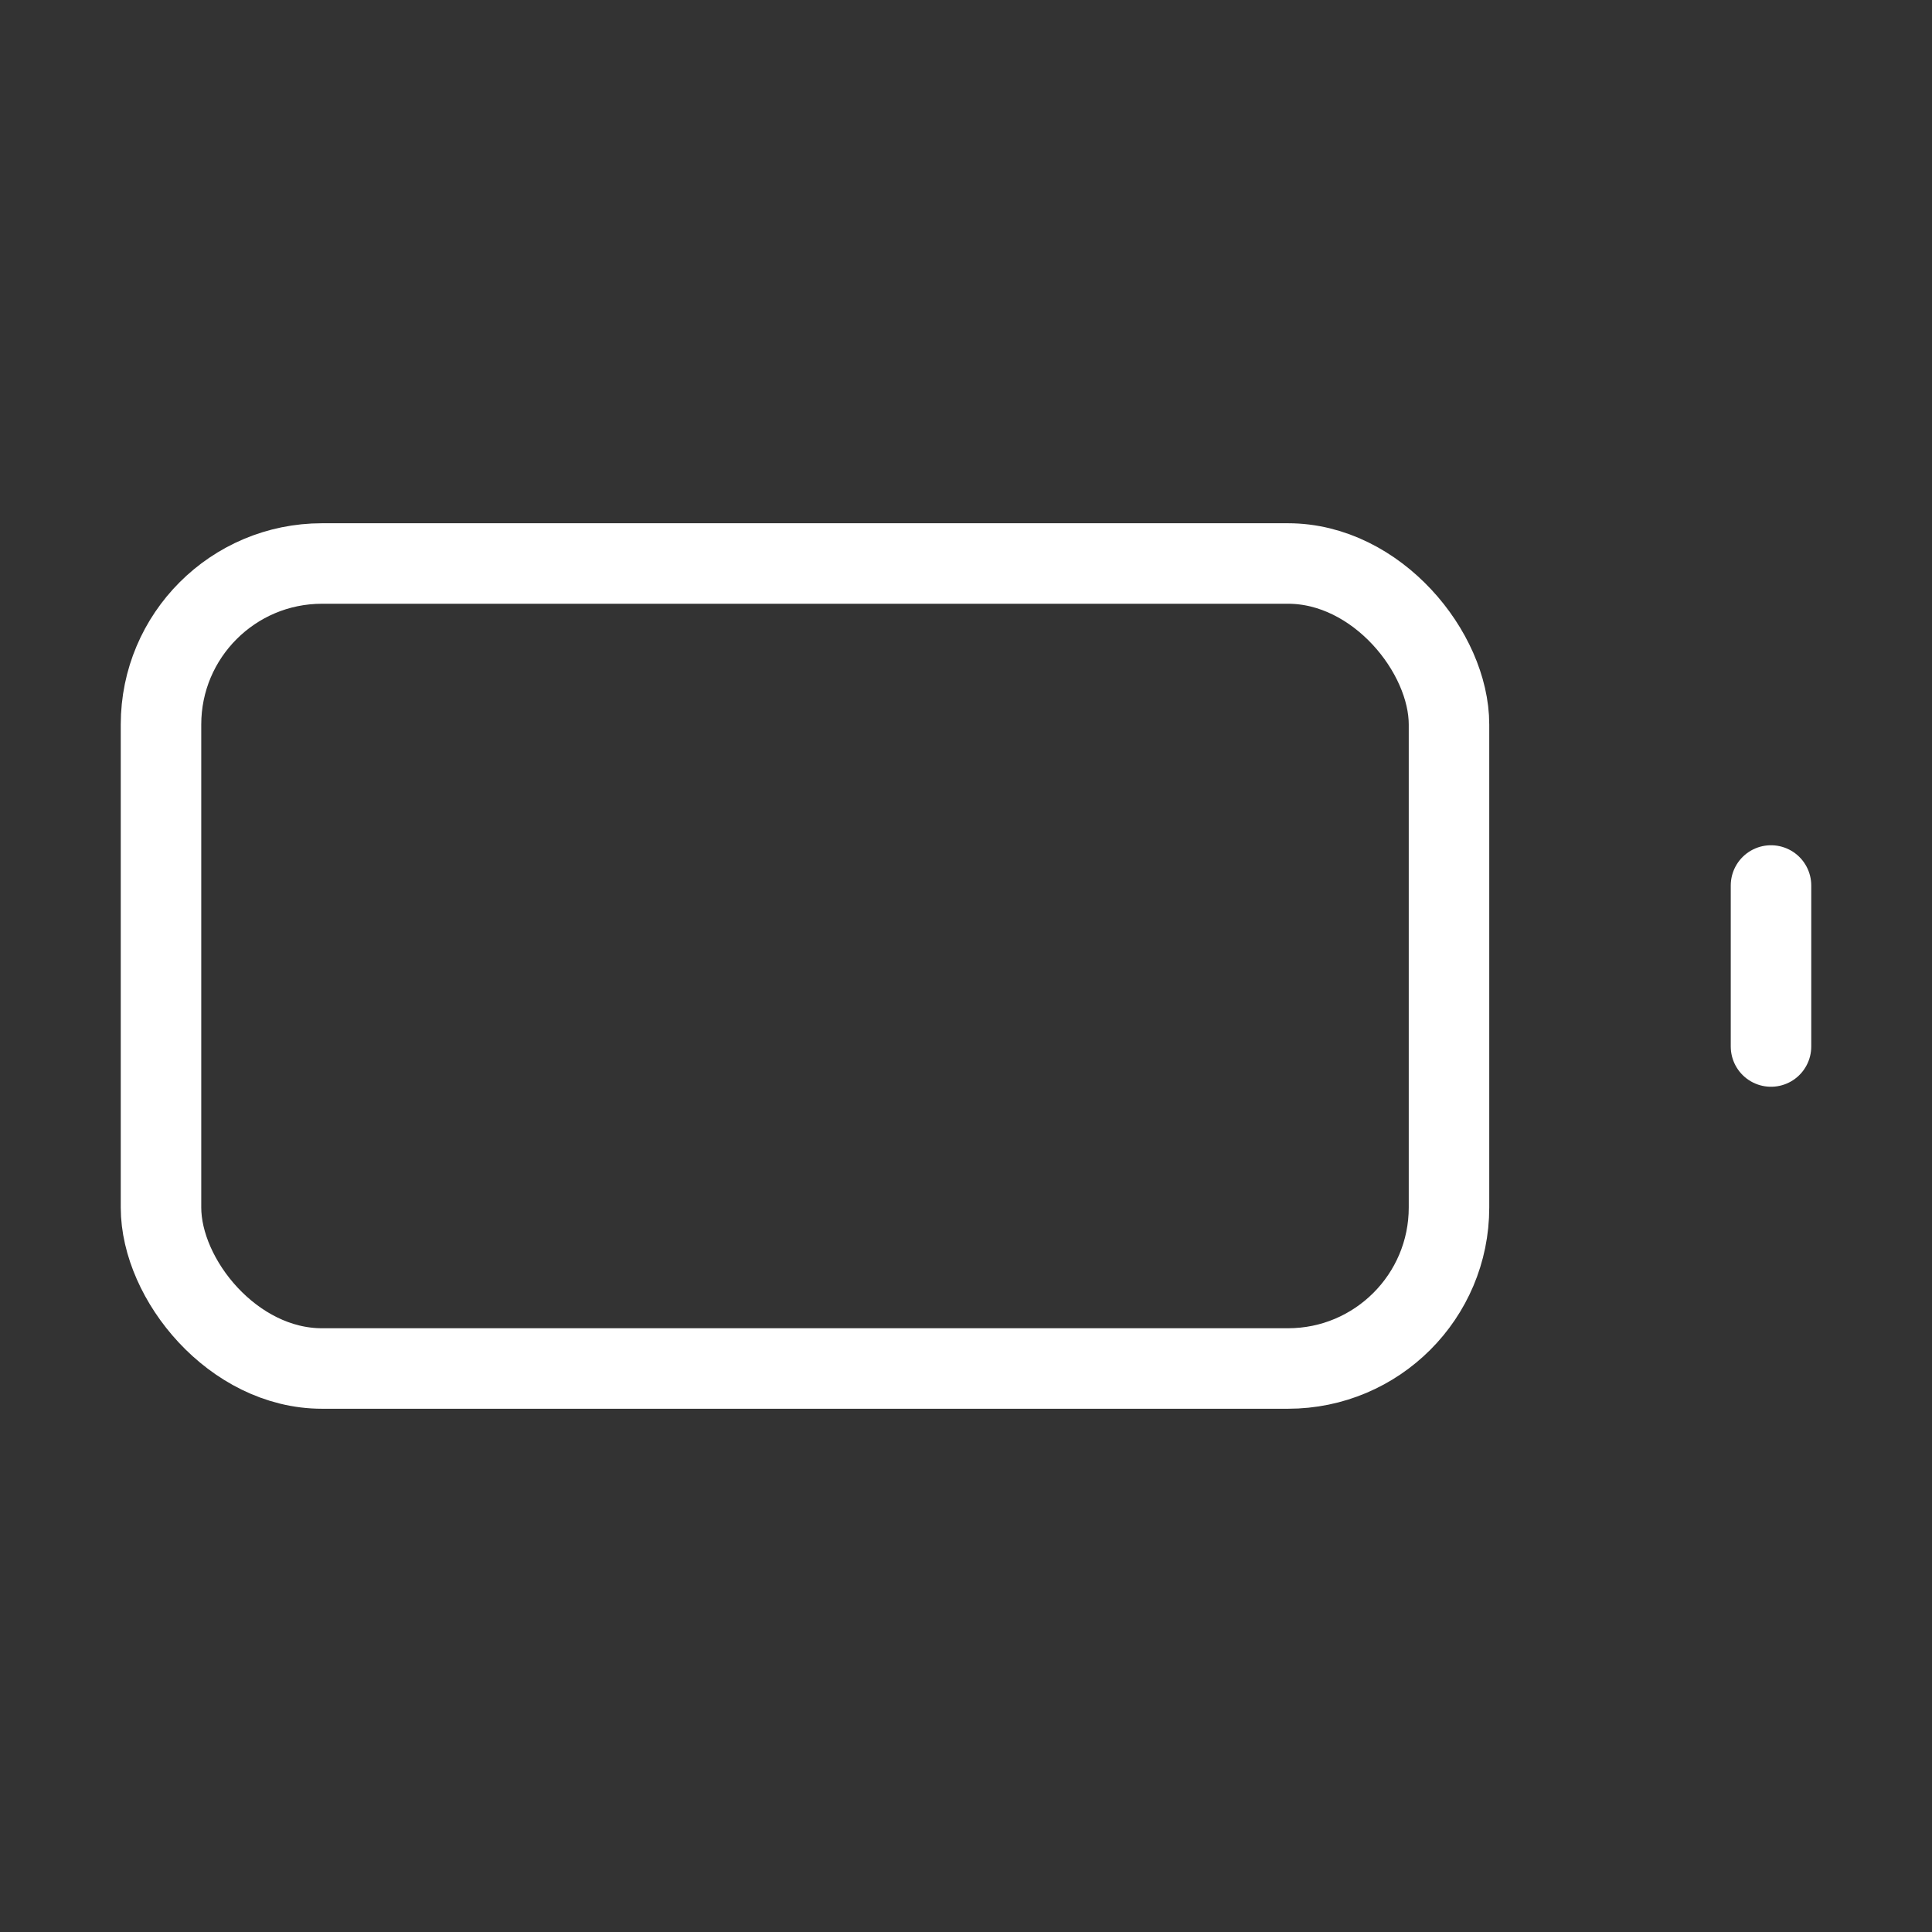 <svg xmlns="http://www.w3.org/2000/svg" width="24" height="24" viewBox="0 0 24 24" fill="none" stroke="white" stroke-width="1" stroke-linecap="round" stroke-linejoin="round">
  <rect x="0" y="0" width="24" height="24" fill="#333333" stroke="none"/>
  <rect x="2" y="7" width="16" height="10" rx="2" ry="2"></rect>
  <line x1="22" x2="22" y1="11" y2="13"></line>

</svg>
